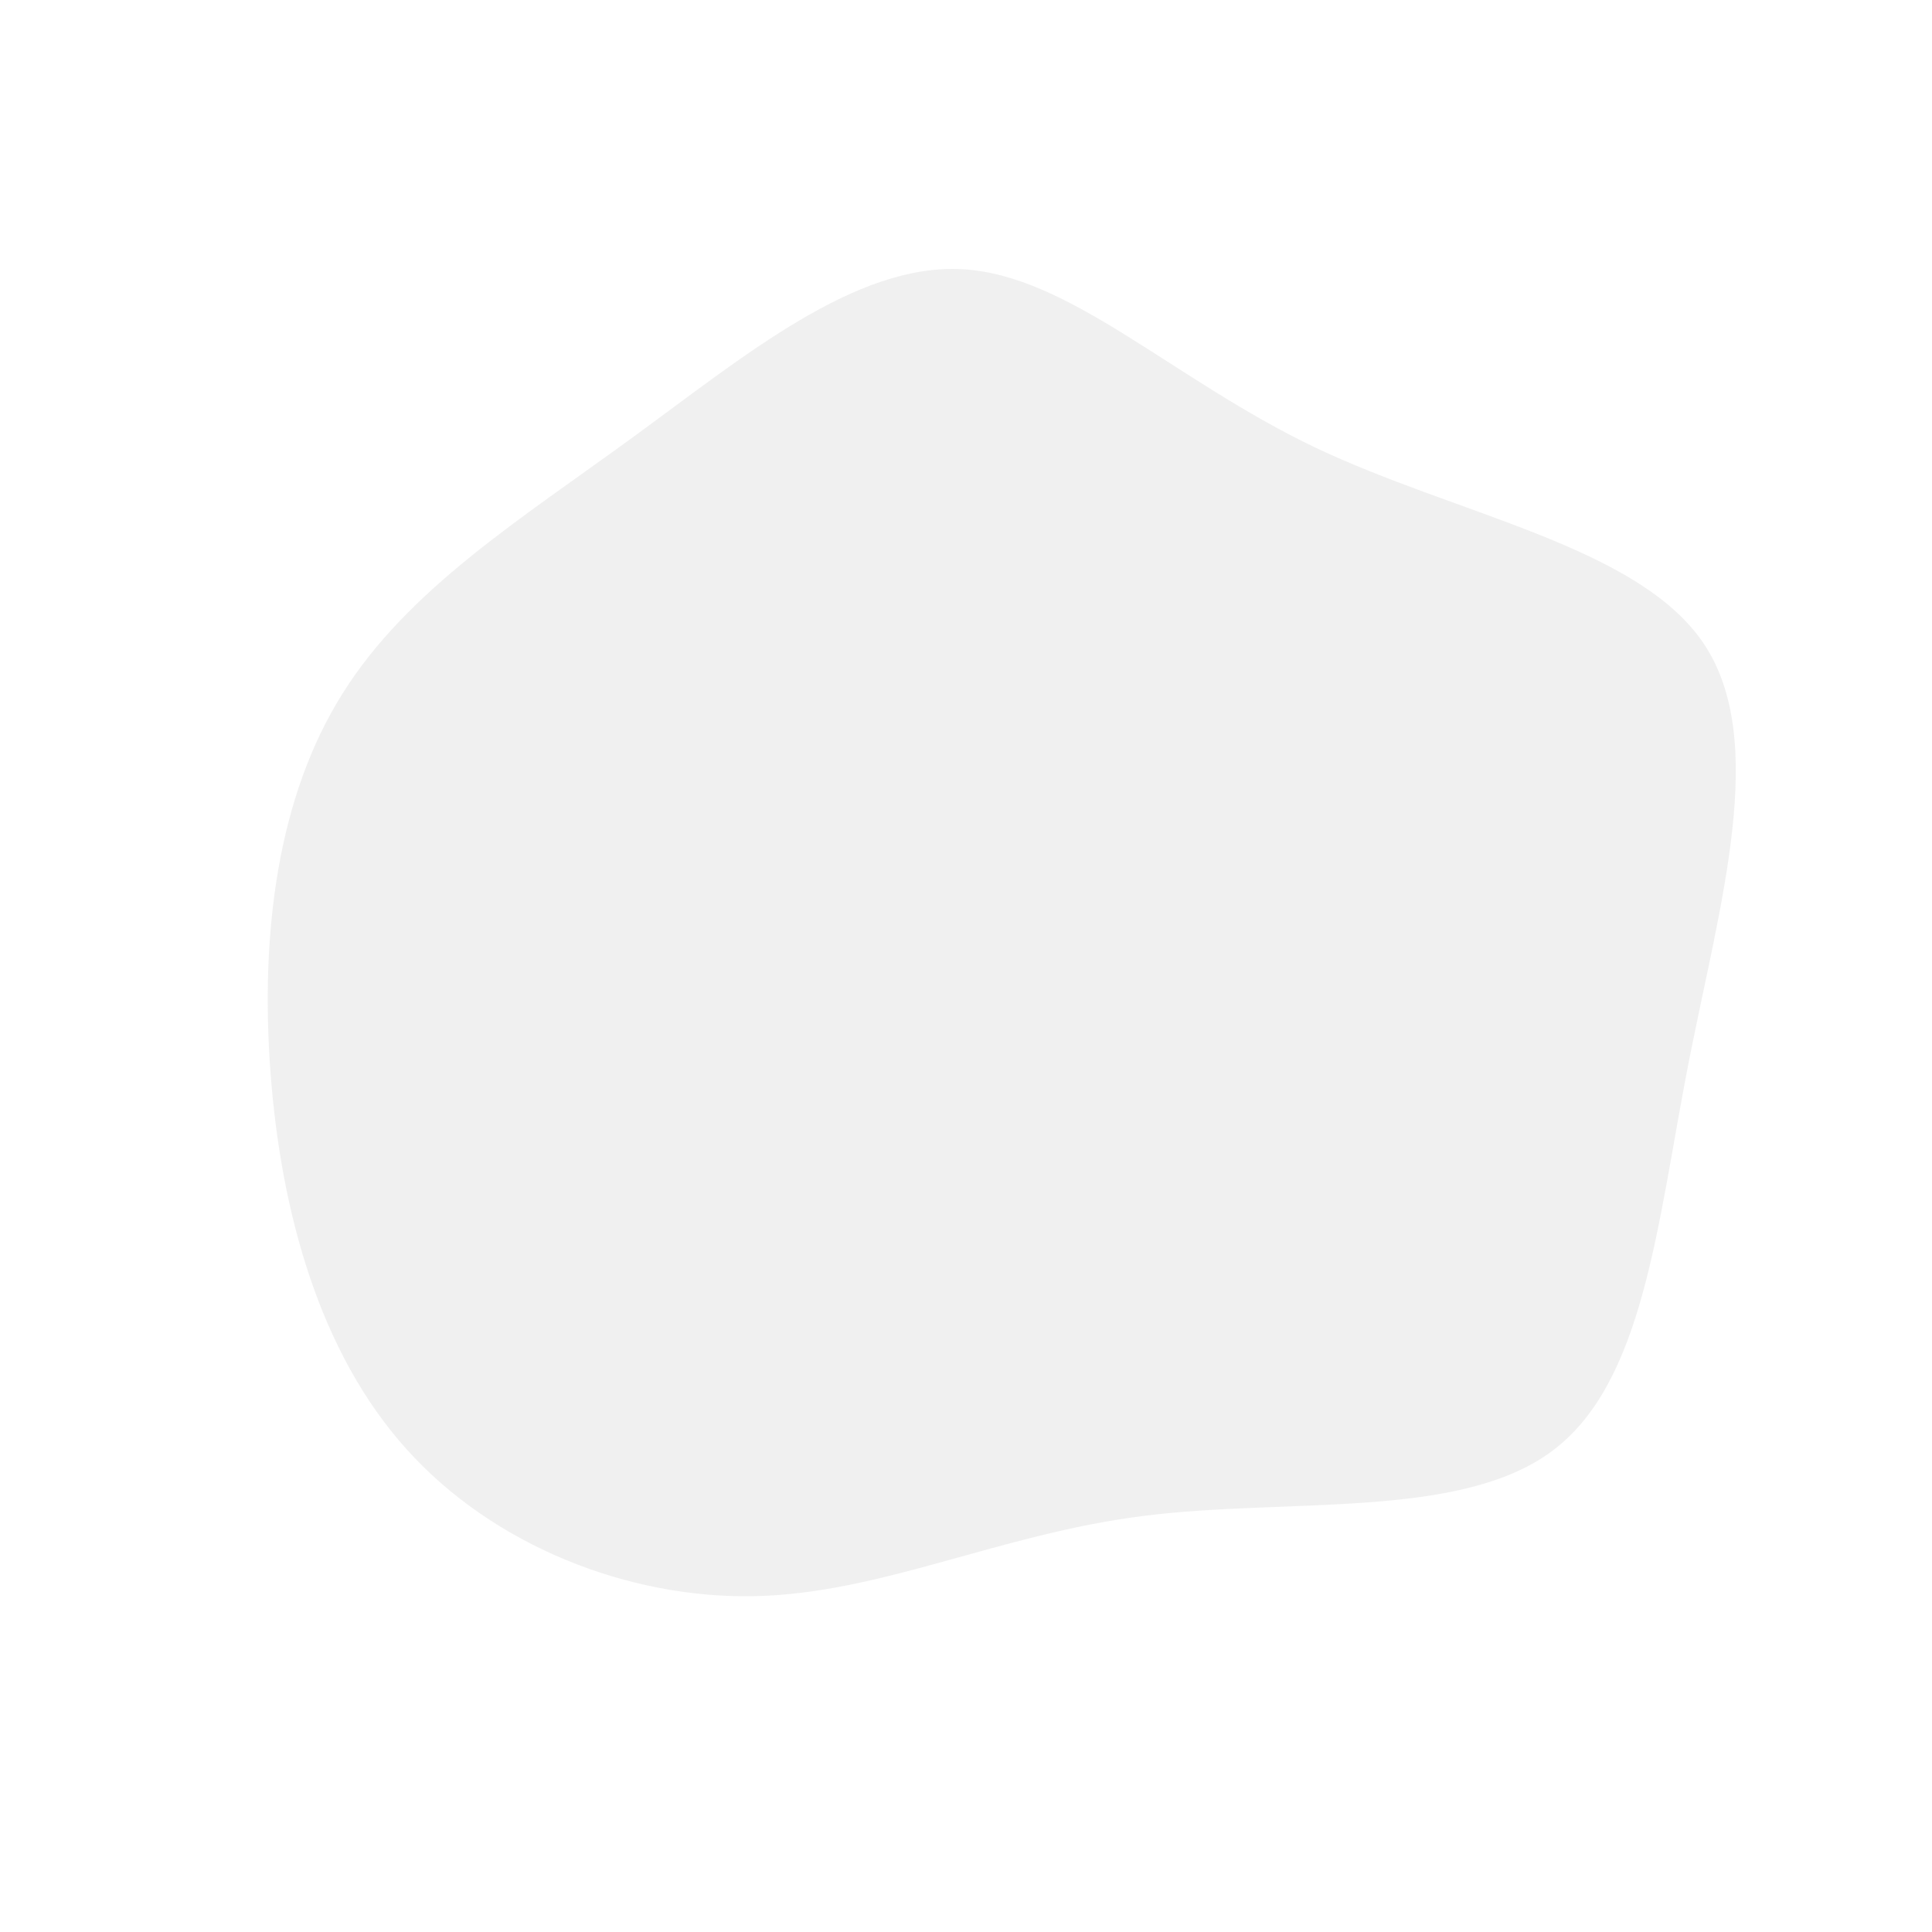 <?xml version="1.0" standalone="no"?>
<svg
  width="600"
  height="600"
  viewBox="0 0 600 600"
  xmlns="http://www.w3.org/2000/svg"
	 opacity="0.5"
>
  <g transform="translate(300,300)">
    <path d="M108.3,-161.1C152.4,-140.1,208.5,-130.5,229,-100.3C249.4,-70.1,234.1,-19.3,224.3,30.6C214.6,80.6,210.5,129.7,181.8,150.8C153,172,99.8,165.1,55,170.8C10.1,176.5,-26.2,194.8,-65.4,195.7C-104.7,196.6,-146.8,180.1,-173.8,150C-200.9,119.9,-212.8,76.1,-216,33C-219.2,-10.2,-213.8,-52.7,-193.5,-84.8C-173.3,-117,-138.3,-138.8,-103.6,-164.1C-68.8,-189.5,-34.4,-218.2,-1.2,-216.4C32.1,-214.6,64.2,-182.2,108.3,-161.1Z" fill="#e2e2e2" />
  </g>
</svg>
    